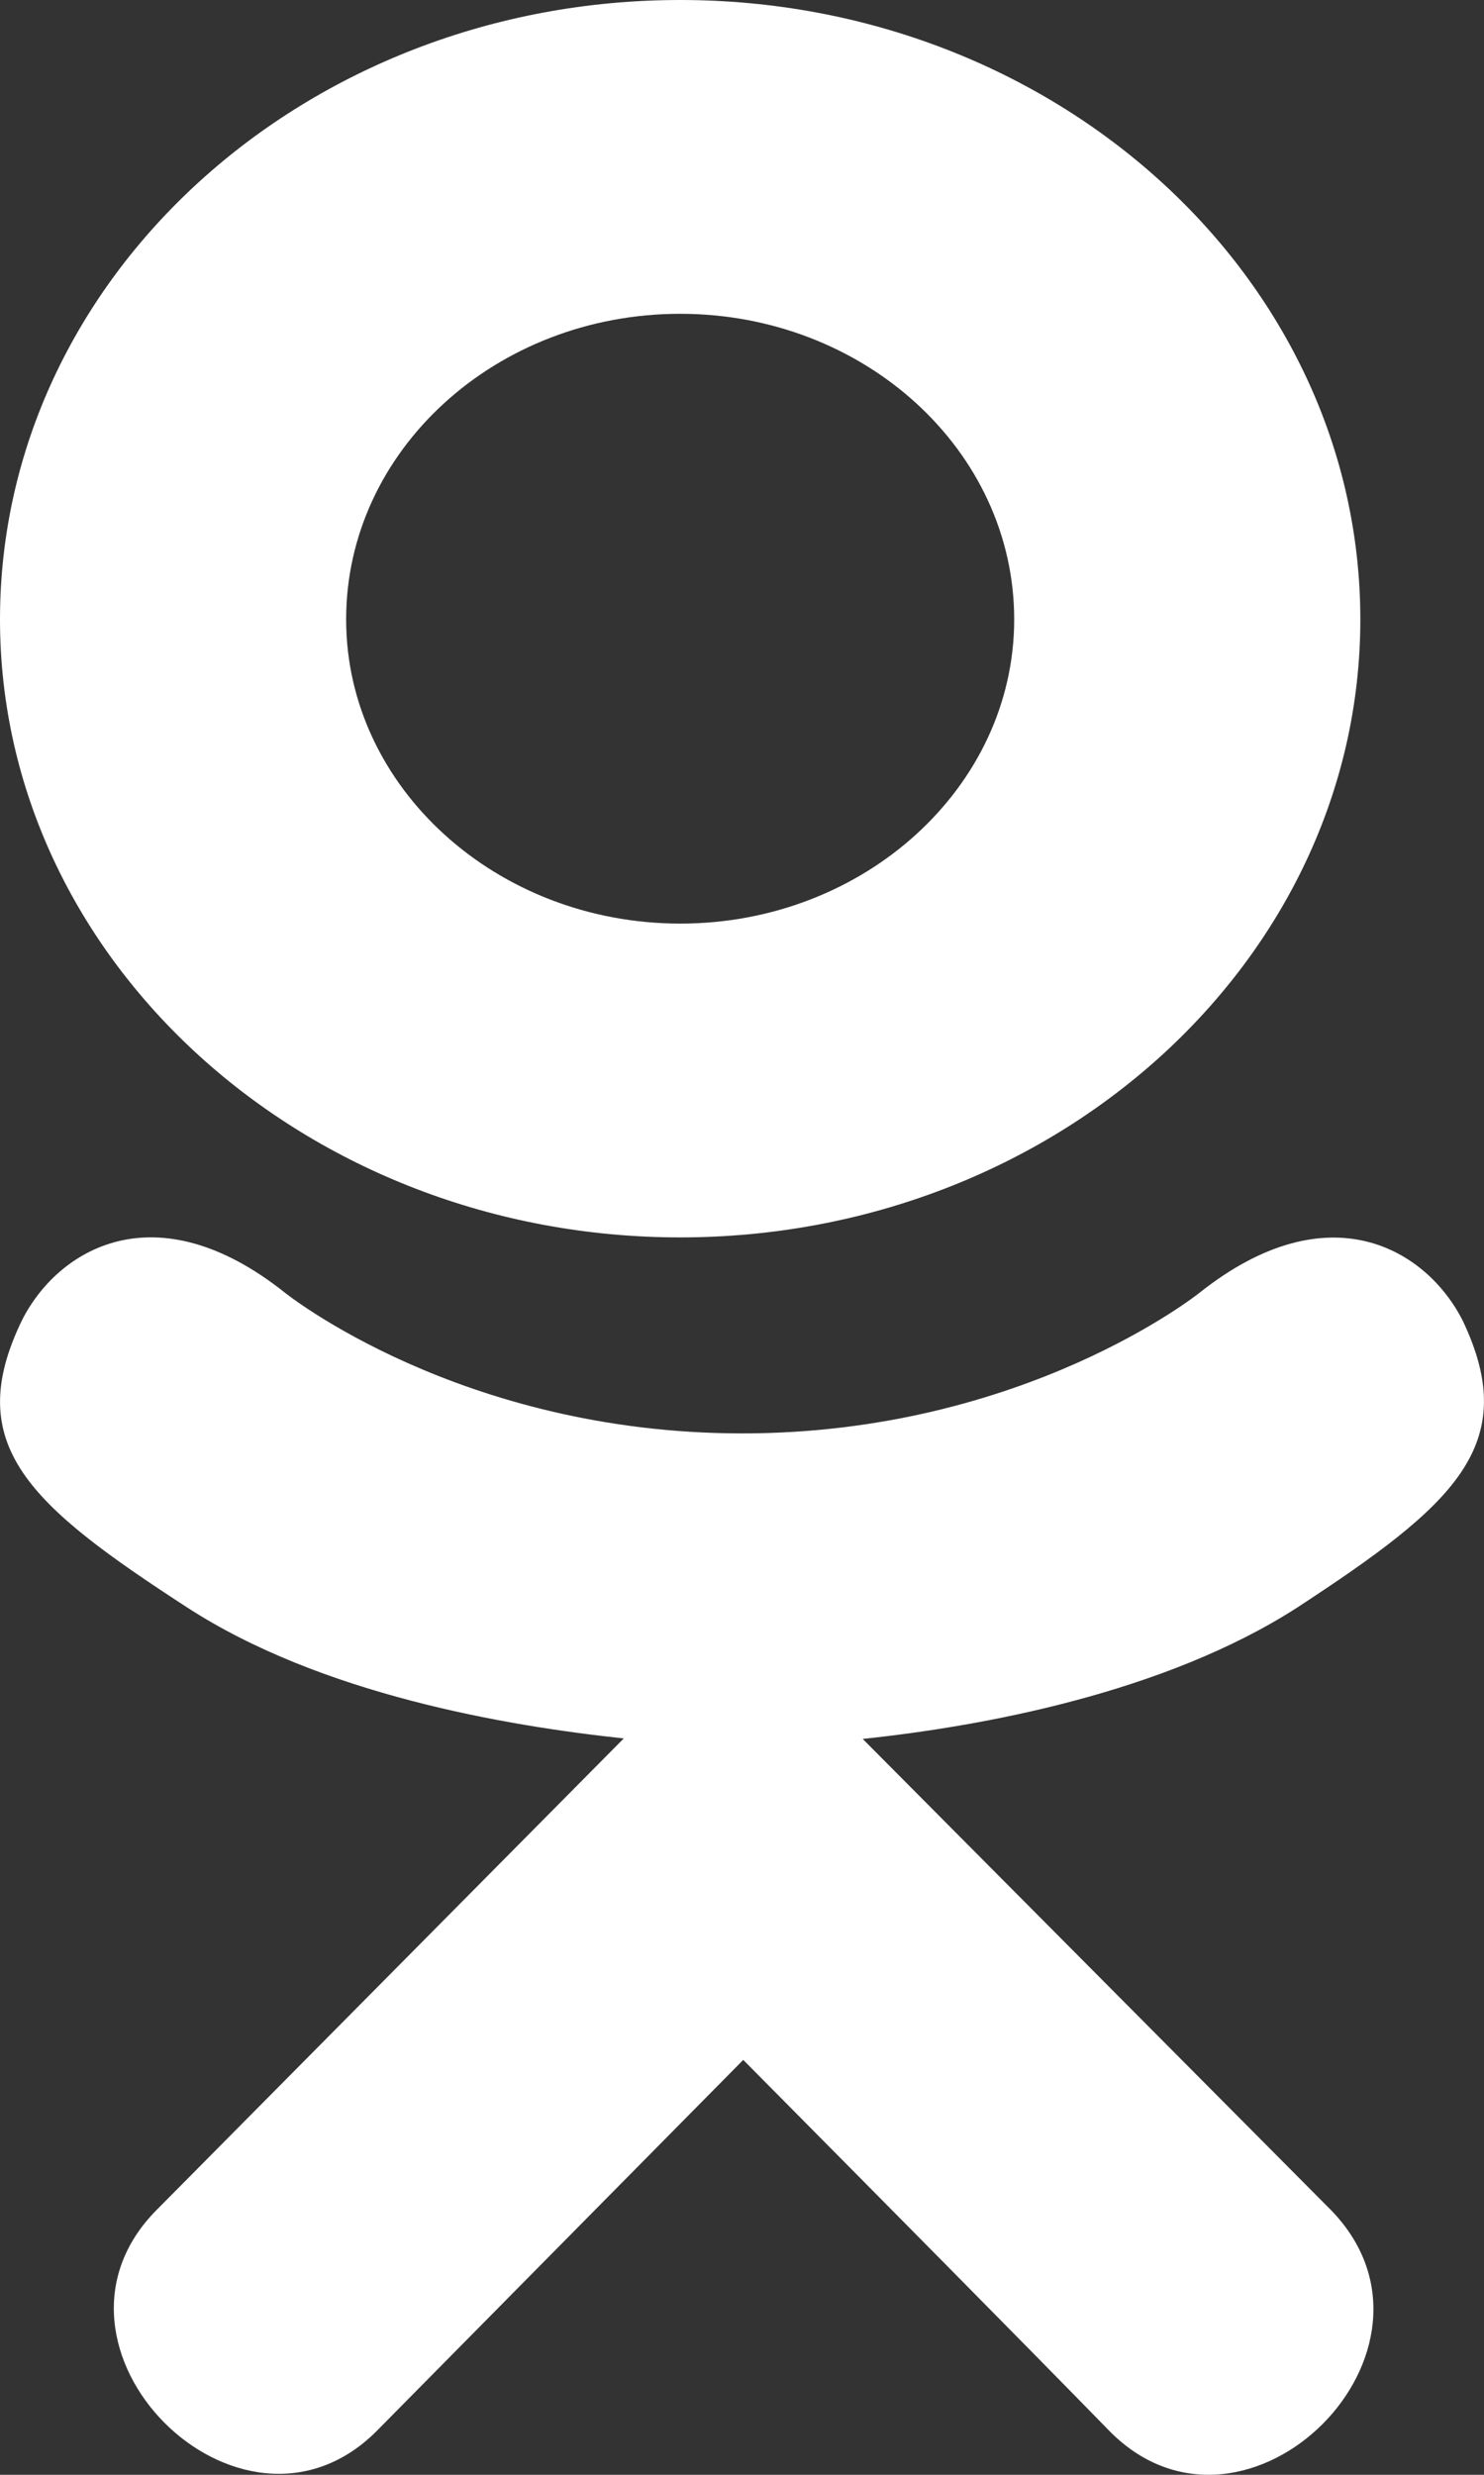 <svg width="12" height="20" fill="none" xmlns="http://www.w3.org/2000/svg"><rect width="100%" height="100%" fill="#333333" stroke="none"/><path d="M.177 10.671c-.49 1.011.066 1.495 1.337 2.32 1.08.7 2.572.956 3.53 1.058l-3.777 3.81c-1.099 1.105.67 2.878 1.77 1.796l2.973-3.008c1.139 1.149 2.23 2.25 2.974 3.012 1.1 1.086 2.869-.672 1.781-1.796l-3.789-3.81c.97-.102 2.44-.373 3.508-1.058 1.27-.83 1.826-1.313 1.343-2.324-.292-.574-1.08-1.054-2.127-.224 0 0-1.416 1.137-3.698 1.137-2.284 0-3.698-1.137-3.698-1.137-1.048-.834-1.838-.35-2.127.224z" fill="#fff"/><path d="M5.5 10C8.528 10 11 7.761 11 5.006 11 2.239 8.528 0 5.5 0S0 2.239 0 5.006C0 7.76 2.472 10 5.5 10zm0-7.464c1.488 0 2.701 1.104 2.701 2.47 0 1.354-1.213 2.458-2.7 2.458-1.488 0-2.702-1.104-2.702-2.458 0-1.367 1.213-2.47 2.701-2.47z" fill="#fff"/></svg>